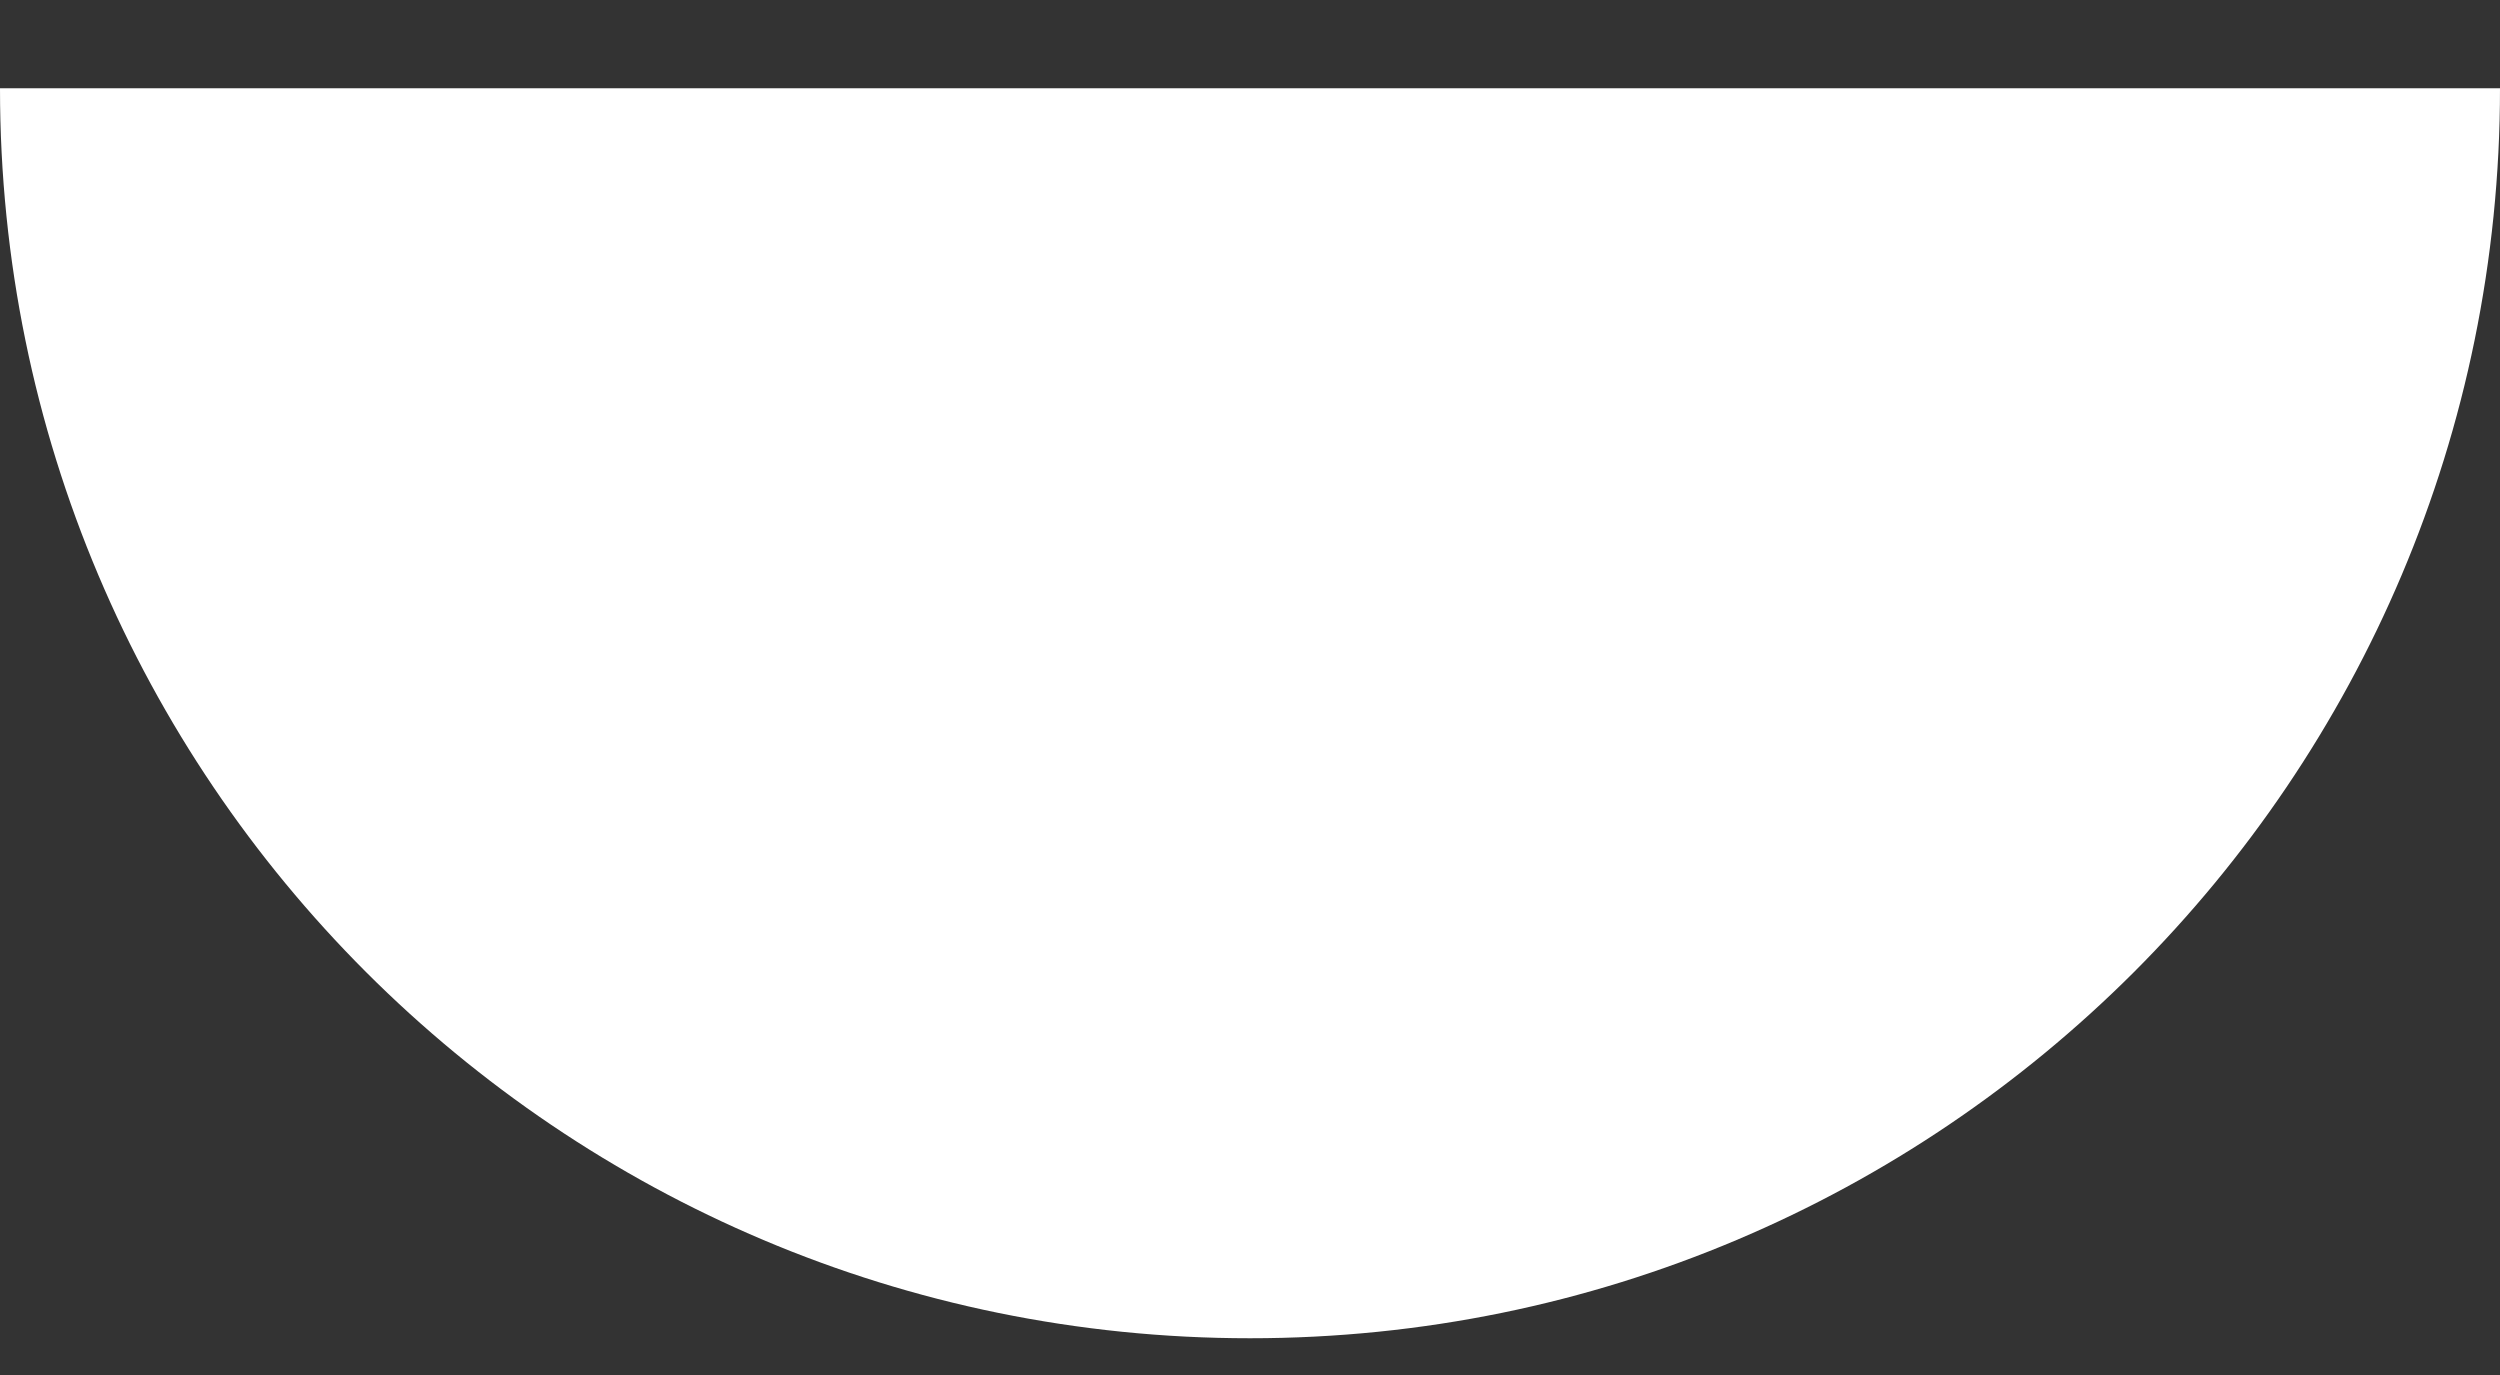 <svg width="20" height="11" viewBox="0 0 20 11" fill="none" xmlns="http://www.w3.org/2000/svg">
<rect x="0" y="0" width="20" height="11" fill="#333333" stroke="none"/>
<path fill-rule="evenodd" clip-rule="evenodd" d="M0 0.706C0 6.229 4.477 10.706 10 10.706C15.523 10.706 20 6.229 20 0.706H0Z" fill="white"/>
</svg>
